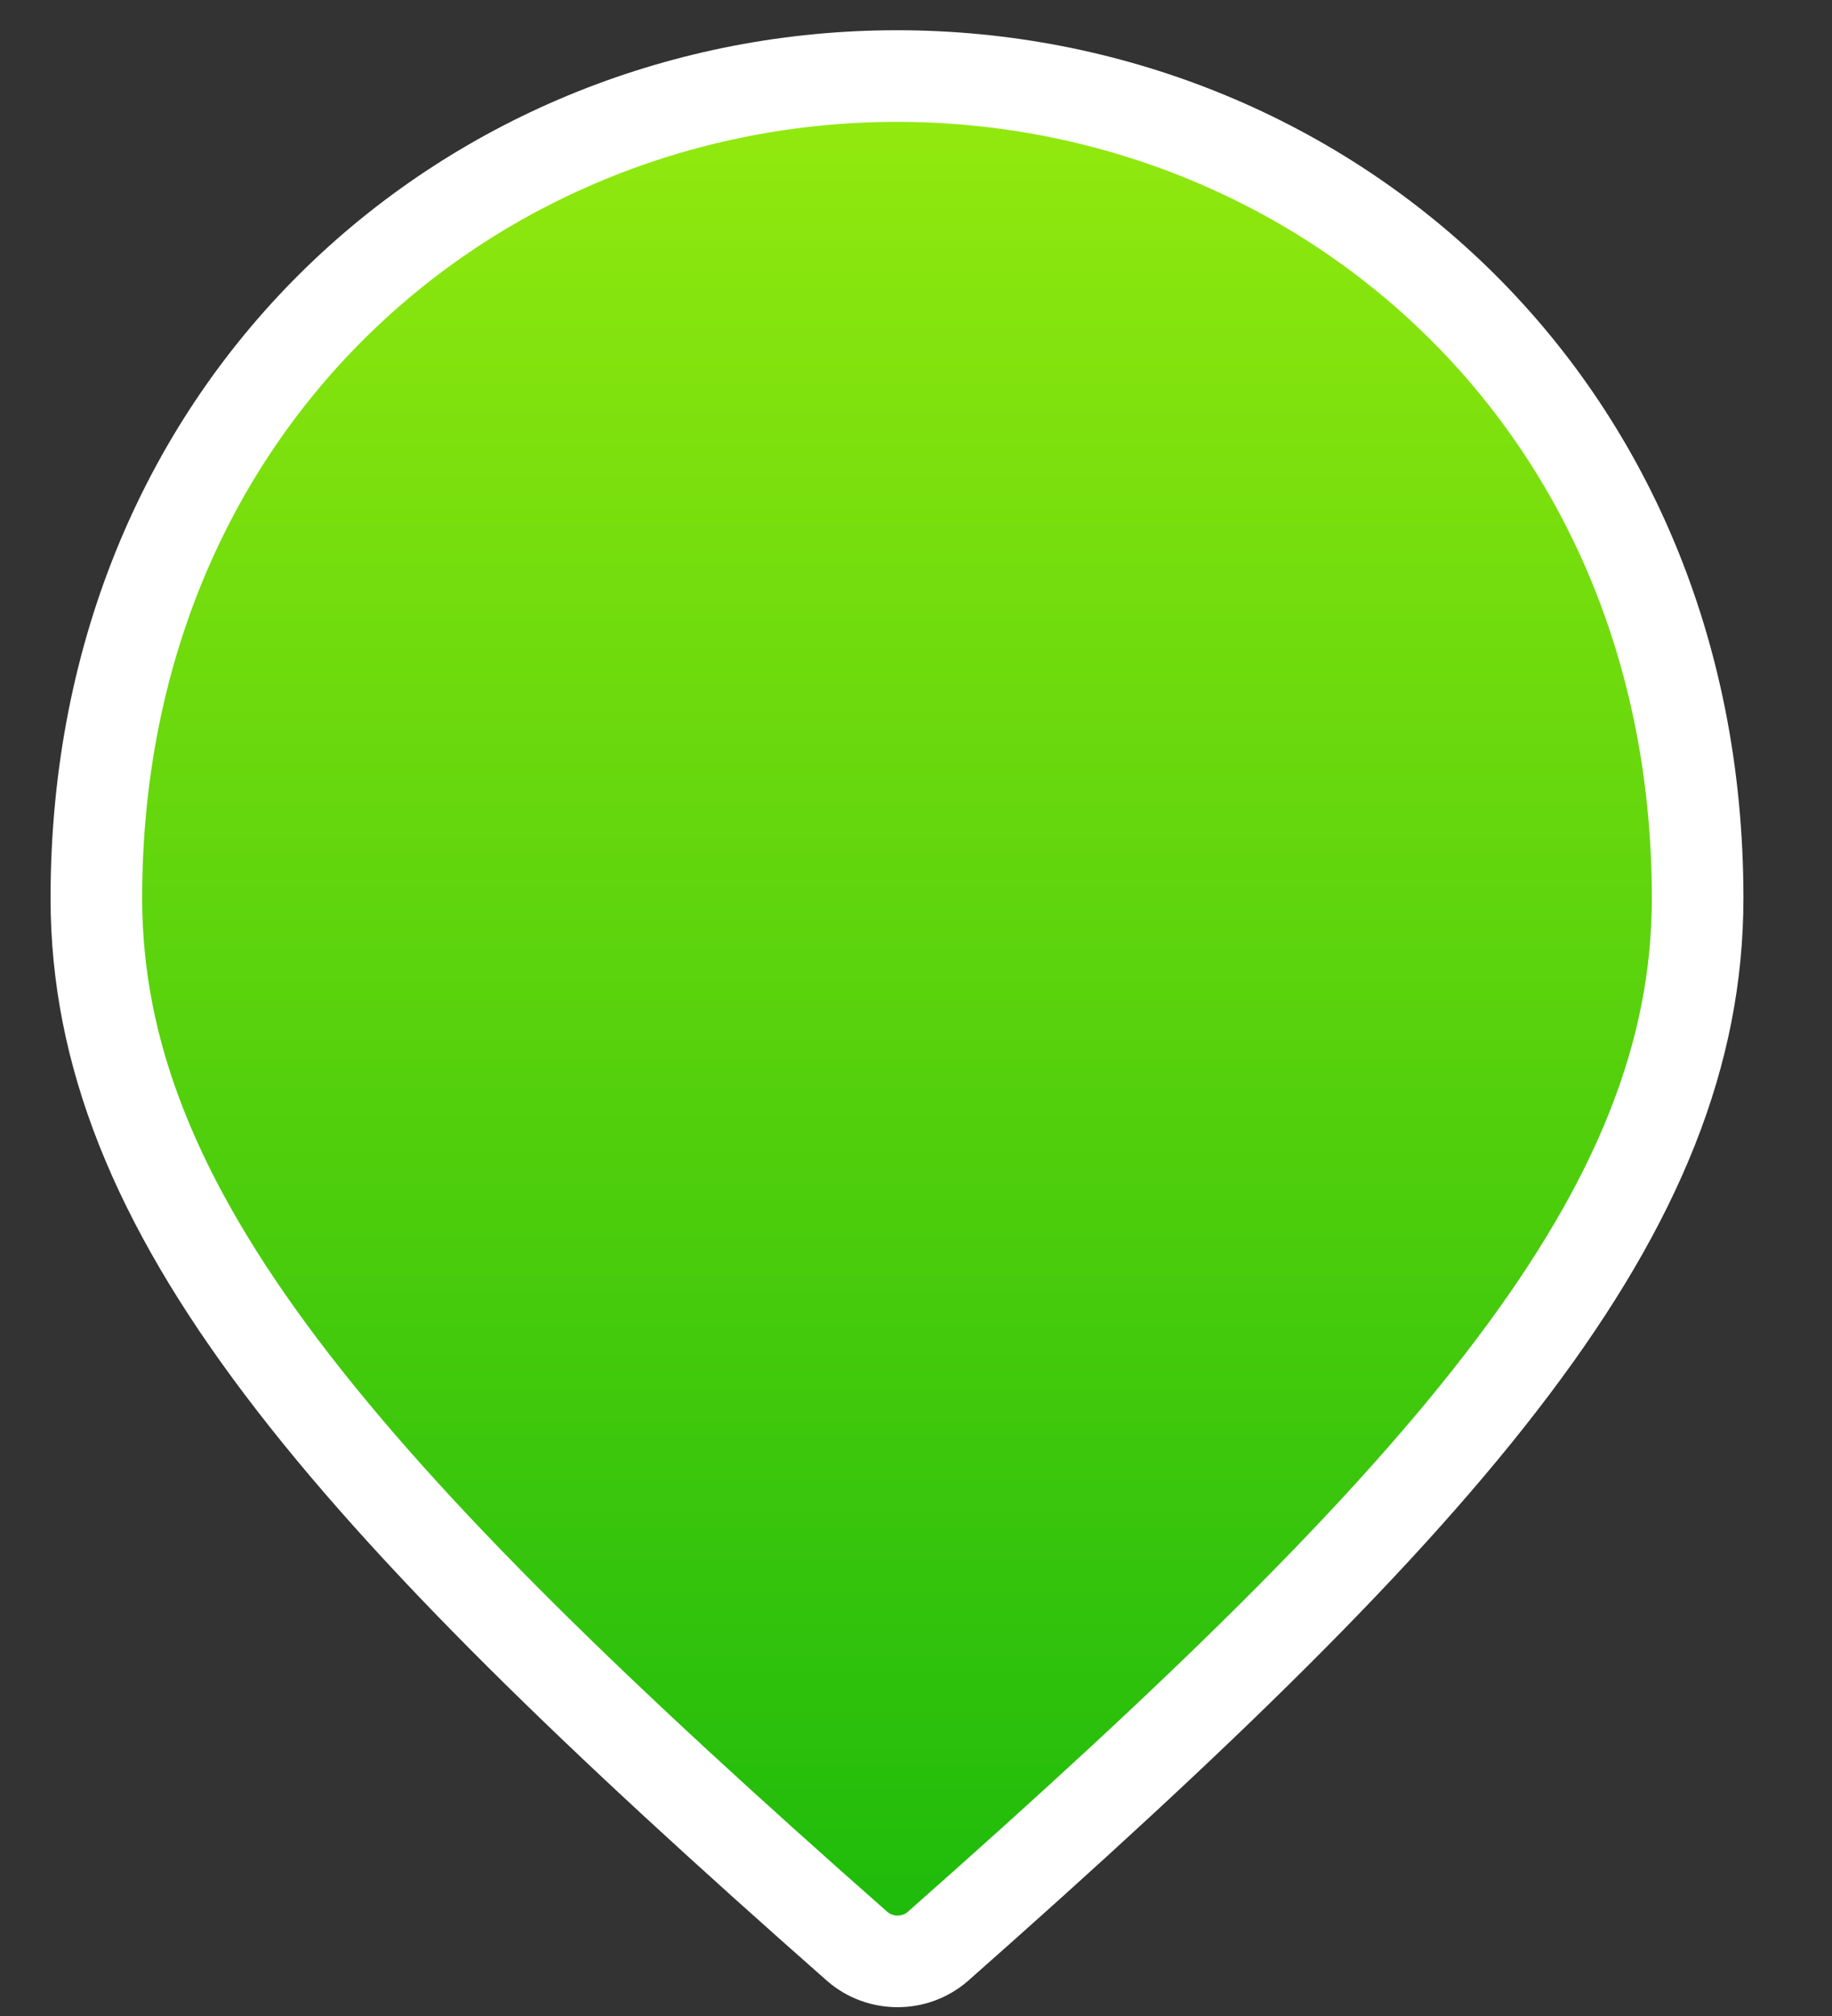 <svg width="20" height="22" viewBox="0 0 20 22" fill="none" xmlns="http://www.w3.org/2000/svg">
<rect x="0" y="0" width="20" height="22" fill="#333333" stroke="none"/>
<path d="M1.052 9.802C1.052 4.341 5.202 0.83 9.792 0.83C14.383 0.83 18.533 4.341 18.533 9.802C18.533 11.494 17.886 13.1 16.514 14.919C15.136 16.747 13.054 18.754 10.237 21.242C9.987 21.458 9.609 21.458 9.359 21.241C6.536 18.754 4.452 16.747 3.072 14.919C1.699 13.1 1.052 11.494 1.052 9.802Z" fill="url(#paint0_linear_1204_11)" stroke="white"/>
<defs>
<linearGradient id="paint0_linear_1204_11" x1="9.792" y1="0.33" x2="9.792" y2="21.904" gradientUnits="userSpaceOnUse">
<stop stop-color="#97EB0E"/>
<stop offset="1" stop-color="#19B90B"/>
</linearGradient>
</defs>
</svg>
